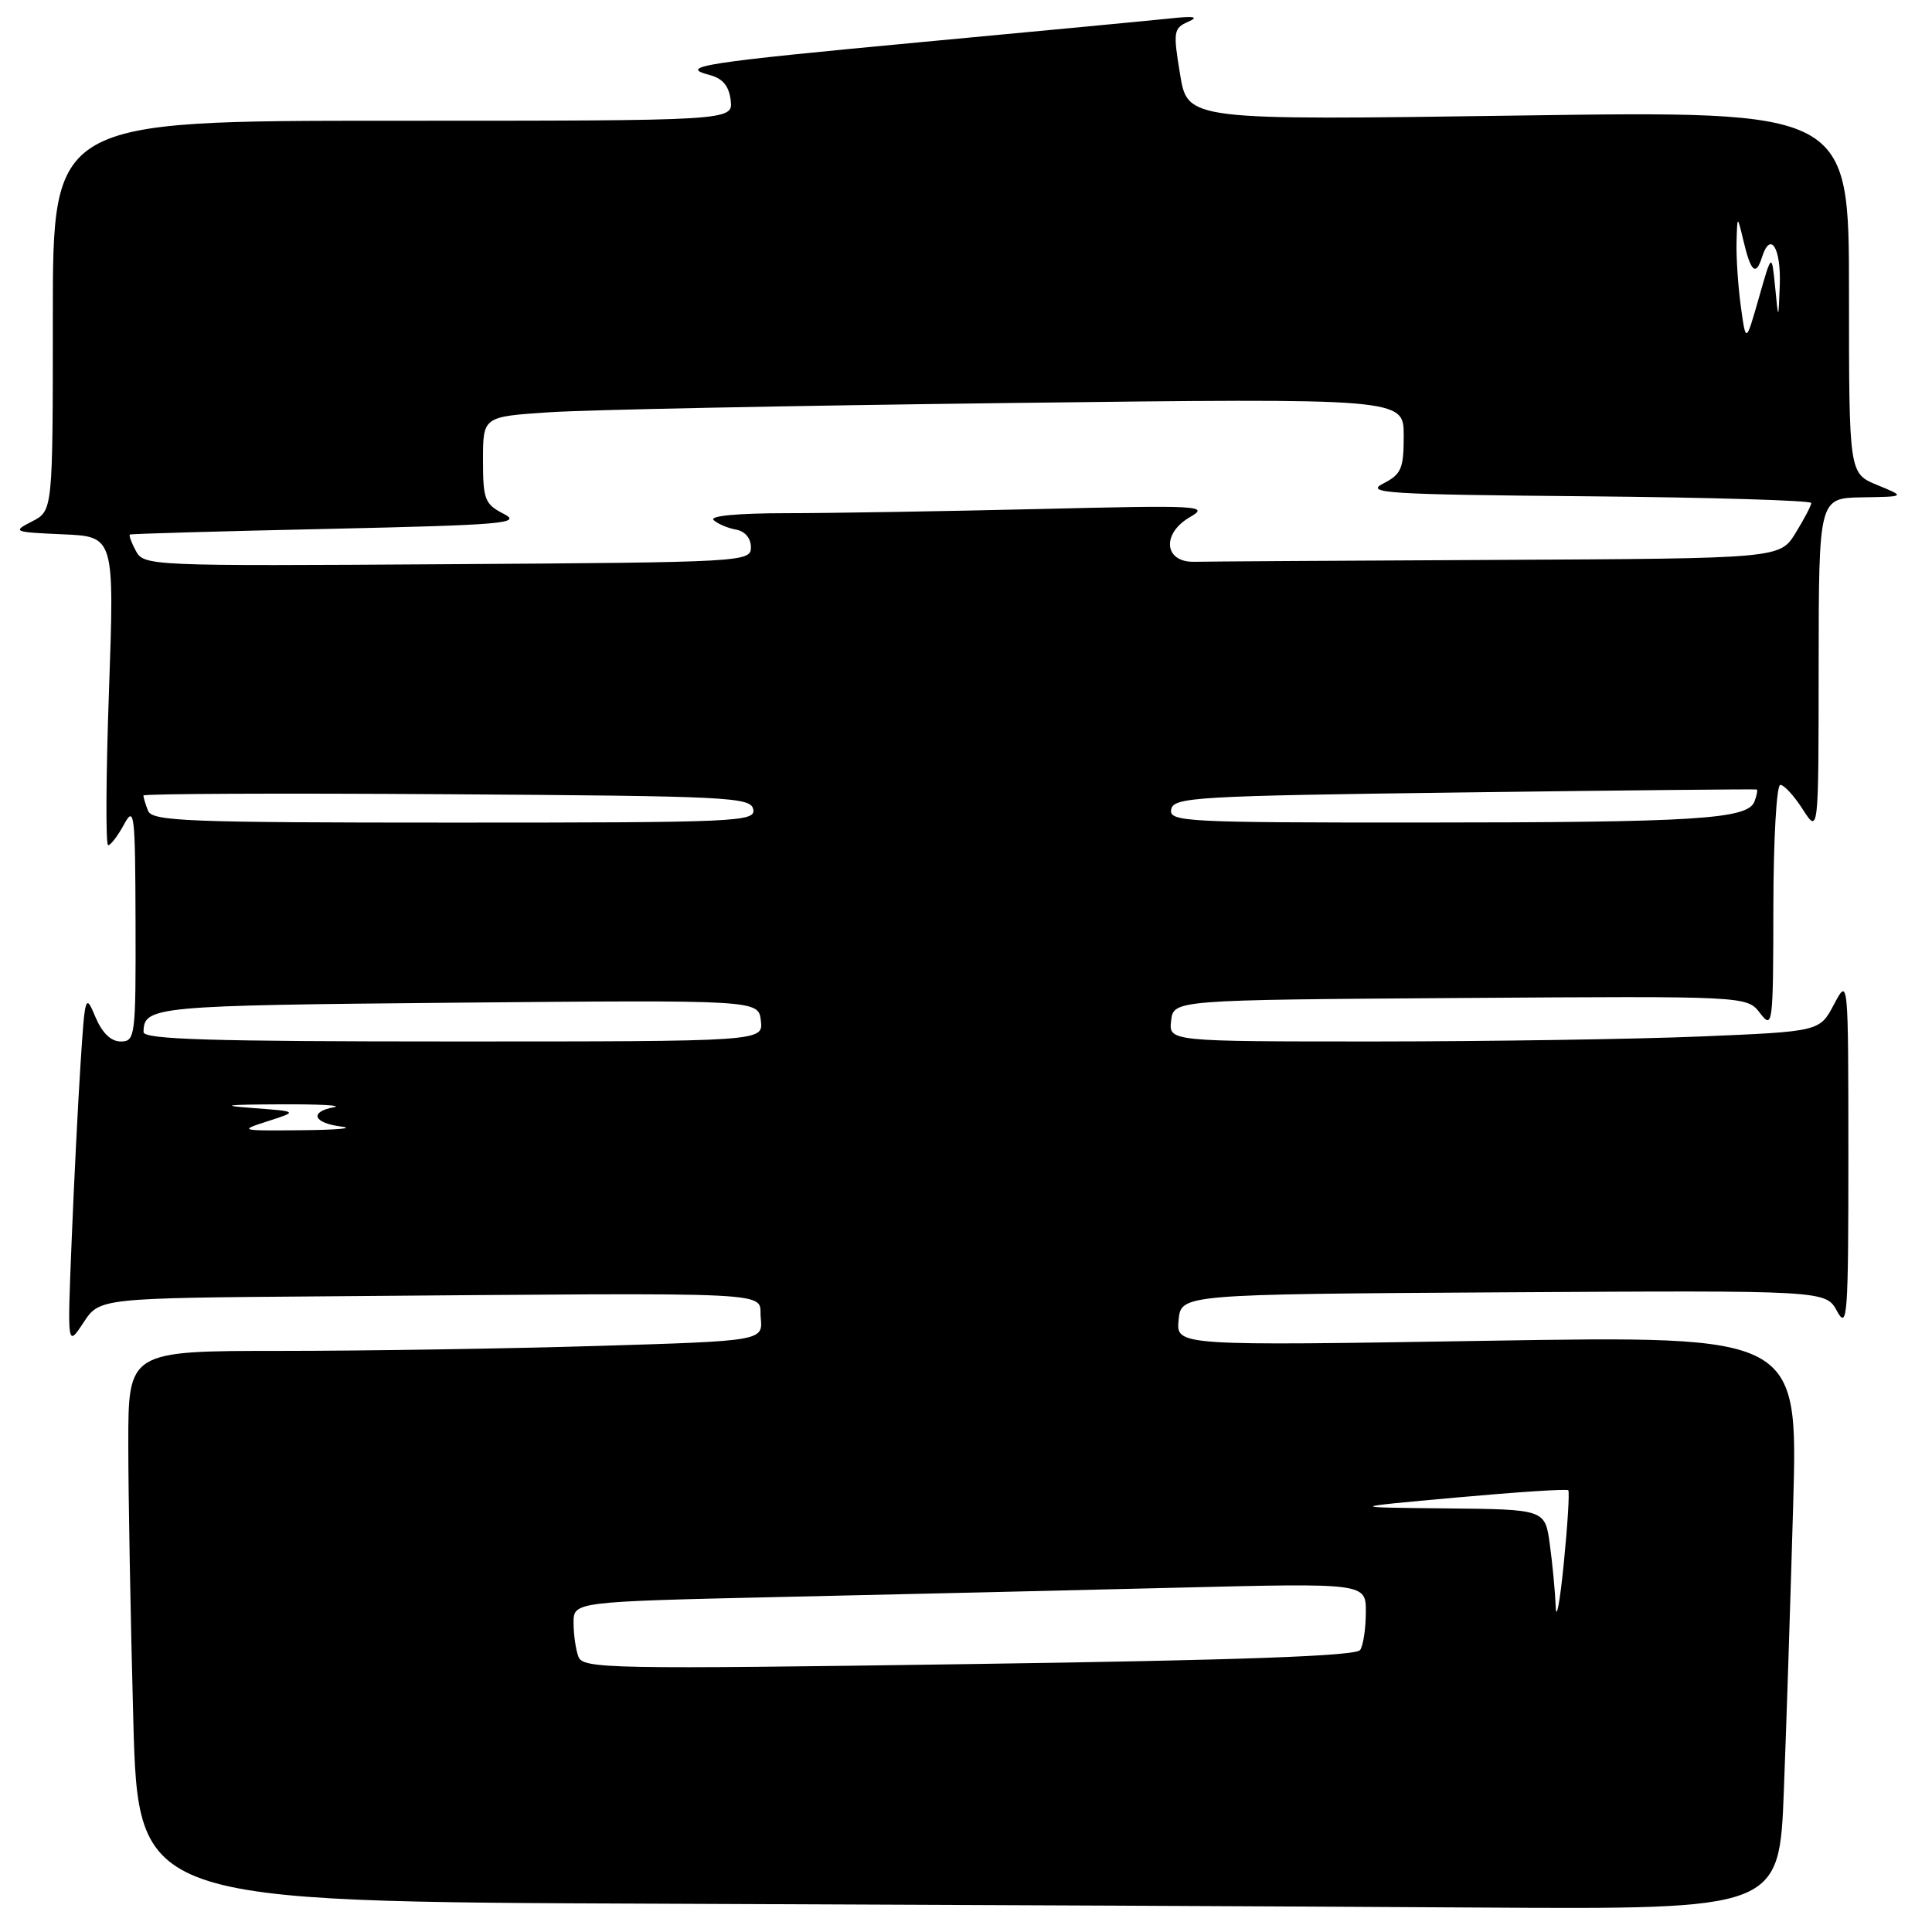 <?xml version="1.0" encoding="UTF-8" standalone="no"?>
<!DOCTYPE svg PUBLIC "-//W3C//DTD SVG 1.1//EN" "http://www.w3.org/Graphics/SVG/1.1/DTD/svg11.dtd" >
<svg xmlns="http://www.w3.org/2000/svg" xmlns:xlink="http://www.w3.org/1999/xlink" version="1.1" viewBox="0 0 256 256">
 <g >
 <path fill="currentColor"
d=" M 236.37 237.25 C 236.71 228.59 237.26 211.48 237.61 199.24 C 238.23 176.99 238.23 176.99 197.04 177.66 C 155.85 178.33 155.85 178.33 156.17 174.91 C 156.50 171.50 156.50 171.50 199.21 171.24 C 241.92 170.98 241.92 170.98 243.42 173.74 C 244.79 176.26 244.92 174.43 244.92 153.00 C 244.91 129.50 244.91 129.50 243.01 133.09 C 241.12 136.68 241.12 136.68 225.31 137.34 C 216.61 137.70 197.21 137.99 182.18 138.00 C 154.87 138.00 154.87 138.00 155.18 135.25 C 155.50 132.50 155.50 132.50 193.49 132.24 C 231.47 131.98 231.47 131.98 233.21 134.24 C 234.89 136.42 234.96 135.90 234.98 120.25 C 234.99 111.28 235.40 104.00 235.90 104.00 C 236.40 104.00 237.74 105.46 238.88 107.25 C 240.97 110.50 240.97 110.50 240.98 88.25 C 241.00 66.00 241.00 66.00 246.75 65.90 C 252.50 65.81 252.50 65.81 248.75 64.27 C 245.00 62.73 245.00 62.73 245.00 38.70 C 245.00 14.68 245.00 14.68 201.19 15.31 C 157.37 15.94 157.37 15.94 156.37 9.87 C 155.43 4.20 155.50 3.74 157.43 2.89 C 158.93 2.22 158.25 2.10 155.00 2.45 C 152.53 2.71 137.90 4.10 122.50 5.54 C 93.24 8.28 89.73 8.81 94.00 9.93 C 95.77 10.39 96.59 11.38 96.82 13.29 C 97.13 16.00 97.13 16.00 52.07 16.00 C 7.00 16.00 7.00 16.00 7.00 41.84 C 7.00 67.68 7.00 67.68 4.25 69.09 C 1.60 70.45 1.74 70.51 8.33 70.80 C 15.16 71.09 15.16 71.09 14.44 91.55 C 14.04 102.80 13.99 112.00 14.33 112.00 C 14.66 112.00 15.61 110.76 16.43 109.25 C 17.80 106.71 17.92 107.71 17.96 122.25 C 18.00 137.34 17.92 138.00 16.00 138.00 C 14.70 138.00 13.54 136.88 12.64 134.75 C 11.33 131.61 11.26 131.82 10.67 141.00 C 10.33 146.22 9.80 156.80 9.49 164.50 C 8.92 178.50 8.92 178.50 11.06 175.25 C 13.20 172.00 13.20 172.00 43.10 171.77 C 104.92 171.28 100.46 171.07 100.80 174.59 C 101.10 177.68 101.10 177.68 79.30 178.34 C 67.31 178.70 48.39 179.00 37.25 179.00 C 17.00 179.00 17.00 179.00 17.00 191.34 C 17.00 198.12 17.30 214.55 17.66 227.83 C 18.32 251.99 18.32 251.99 87.41 252.25 C 125.41 252.40 174.34 252.62 196.14 252.76 C 235.77 253.00 235.77 253.00 236.37 237.25 Z  M 76.65 219.54 C 76.29 218.60 76.00 216.57 76.00 215.03 C 76.00 212.23 76.00 212.23 103.75 211.60 C 119.01 211.26 142.64 210.71 156.25 210.37 C 181.00 209.76 181.00 209.76 180.98 213.63 C 180.98 215.76 180.64 218.01 180.23 218.63 C 179.71 219.43 164.59 219.98 128.40 220.50 C 80.82 221.19 77.26 221.12 76.65 219.54 Z  M 206.14 212.89 C 206.06 210.90 205.71 207.19 205.36 204.64 C 204.73 200.00 204.73 200.00 191.61 199.87 C 178.50 199.74 178.50 199.74 192.97 198.43 C 200.94 197.71 207.61 197.27 207.80 197.46 C 207.99 197.65 207.72 202.02 207.21 207.15 C 206.70 212.29 206.21 214.88 206.14 212.89 Z  M 35.50 148.56 C 39.50 147.27 39.50 147.27 33.50 146.82 C 29.01 146.49 29.90 146.36 37.00 146.33 C 42.23 146.30 45.49 146.47 44.25 146.71 C 40.94 147.34 41.51 148.81 45.25 149.28 C 47.04 149.50 44.67 149.72 40.00 149.76 C 31.71 149.84 31.60 149.81 35.50 148.56 Z  M 19.02 136.75 C 19.06 133.35 20.29 133.23 60.50 132.86 C 100.50 132.50 100.50 132.50 100.82 135.25 C 101.13 138.00 101.13 138.00 60.07 138.00 C 27.87 138.00 19.00 137.73 19.02 136.75 Z  M 19.61 107.42 C 19.27 106.55 19.00 105.64 19.00 105.41 C 19.00 105.17 37.11 105.09 59.24 105.24 C 96.64 105.48 99.50 105.62 99.81 107.25 C 100.13 108.89 97.71 109.00 60.18 109.00 C 24.66 109.00 20.15 108.82 19.61 107.42 Z  M 155.19 107.25 C 155.50 105.63 158.38 105.46 194.01 105.00 C 215.18 104.72 232.62 104.55 232.77 104.61 C 232.92 104.67 232.79 105.39 232.47 106.22 C 231.58 108.55 224.63 108.98 188.18 108.99 C 156.98 109.00 154.87 108.89 155.19 107.25 Z  M 18.01 73.01 C 17.41 71.91 17.06 70.92 17.21 70.83 C 17.37 70.73 29.20 70.39 43.50 70.08 C 66.73 69.56 69.21 69.35 66.75 68.09 C 64.23 66.80 64.00 66.19 64.00 60.95 C 64.00 55.21 64.00 55.21 72.75 54.63 C 77.56 54.30 105.01 53.75 133.75 53.40 C 186.00 52.76 186.00 52.76 186.00 57.72 C 186.00 62.12 185.69 62.84 183.25 64.09 C 180.81 65.34 183.91 65.53 210.25 65.76 C 226.61 65.91 240.00 66.31 240.00 66.65 C 240.00 66.99 239.06 68.78 237.92 70.63 C 235.84 74.00 235.84 74.00 198.42 74.19 C 177.84 74.29 159.76 74.40 158.25 74.44 C 154.24 74.53 153.88 70.70 157.69 68.51 C 160.32 67.00 159.03 66.93 137.59 67.45 C 124.99 67.75 109.93 68.00 104.14 68.00 C 97.83 68.00 93.98 68.36 94.55 68.90 C 95.07 69.40 96.40 69.97 97.50 70.17 C 98.71 70.38 99.50 71.31 99.50 72.51 C 99.50 74.46 98.65 74.51 59.29 74.76 C 19.89 75.02 19.06 74.98 18.01 73.01 Z  M 230.67 40.61 C 230.30 37.92 230.05 34.10 230.10 32.11 C 230.20 28.50 230.20 28.50 230.99 31.80 C 231.99 36.05 232.66 36.66 233.48 34.06 C 234.59 30.56 236.01 32.83 235.83 37.81 C 235.65 42.50 235.65 42.50 235.21 38.00 C 234.76 33.50 234.76 33.50 233.05 39.50 C 231.34 45.49 231.34 45.49 230.67 40.61 Z "/>
</g>
</svg>